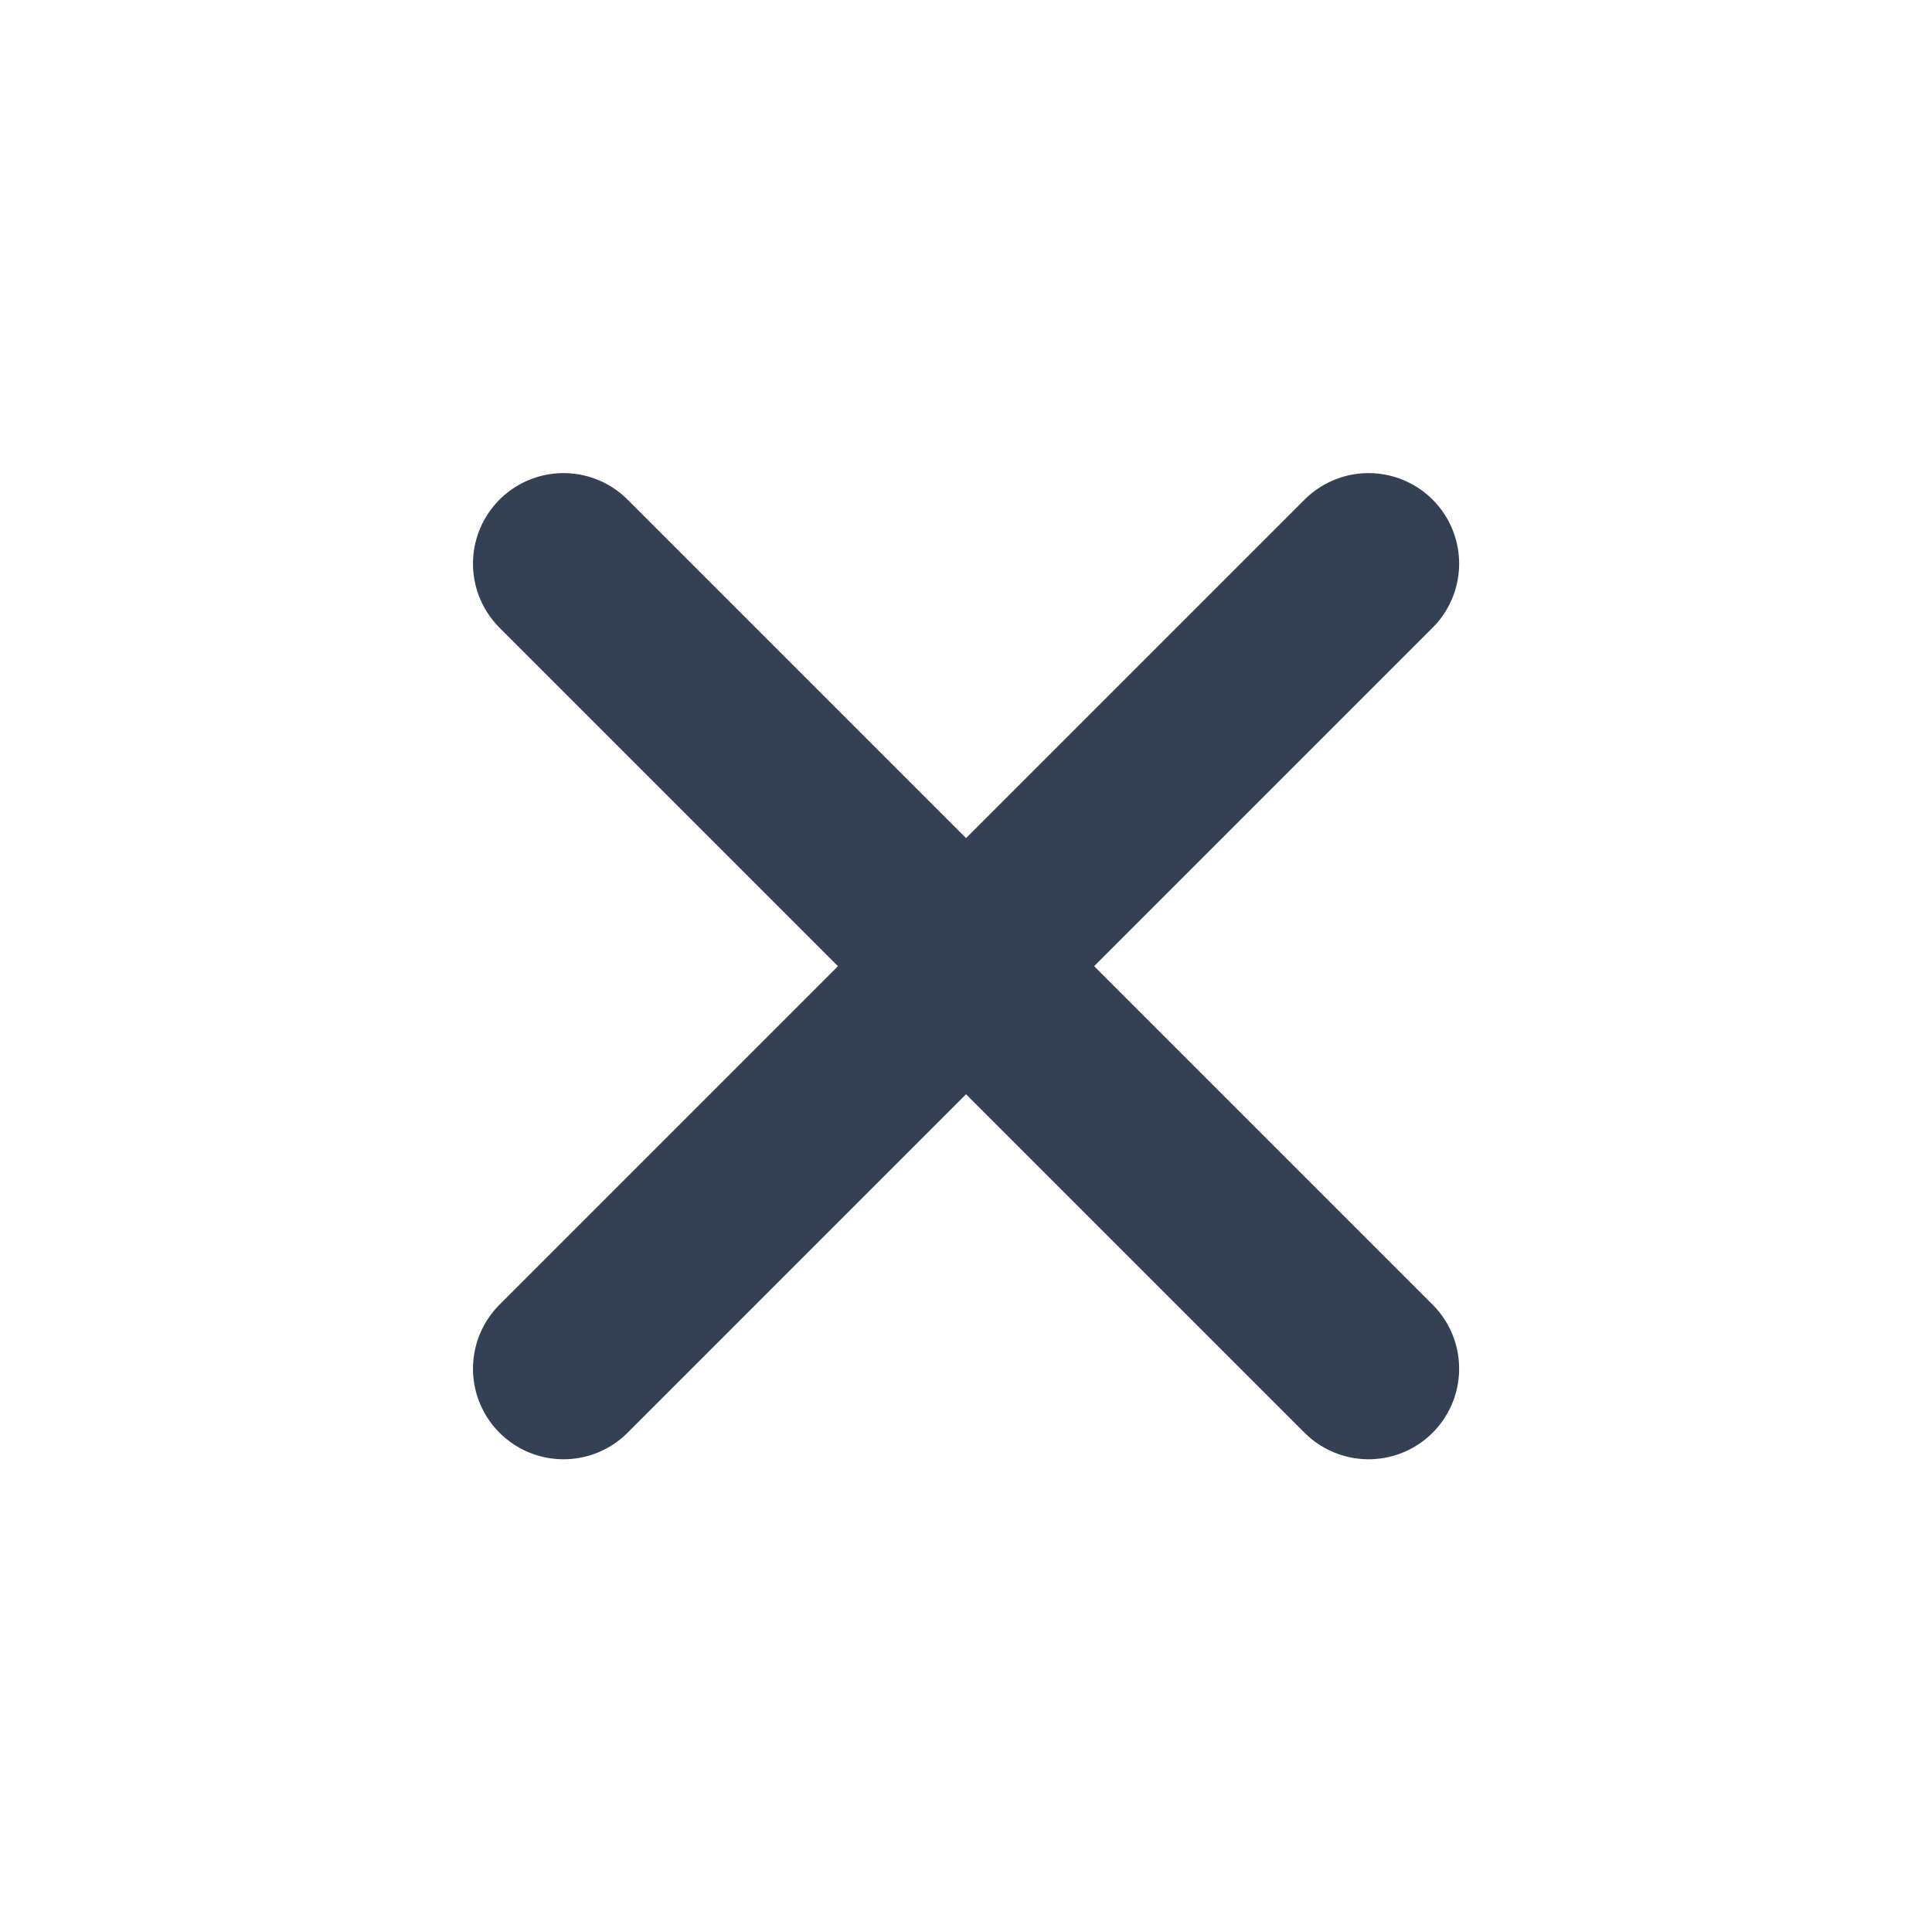 <svg xmlns="http://www.w3.org/2000/svg" width="16" height="16" viewBox="0 0 16 16" fill="none">
  <path d="M11.334 4.668L4.667 11.335M4.667 4.668L11.334 11.335" stroke="#344054" stroke-width="1.5" stroke-linecap="round" stroke-linejoin="round"/>
</svg>